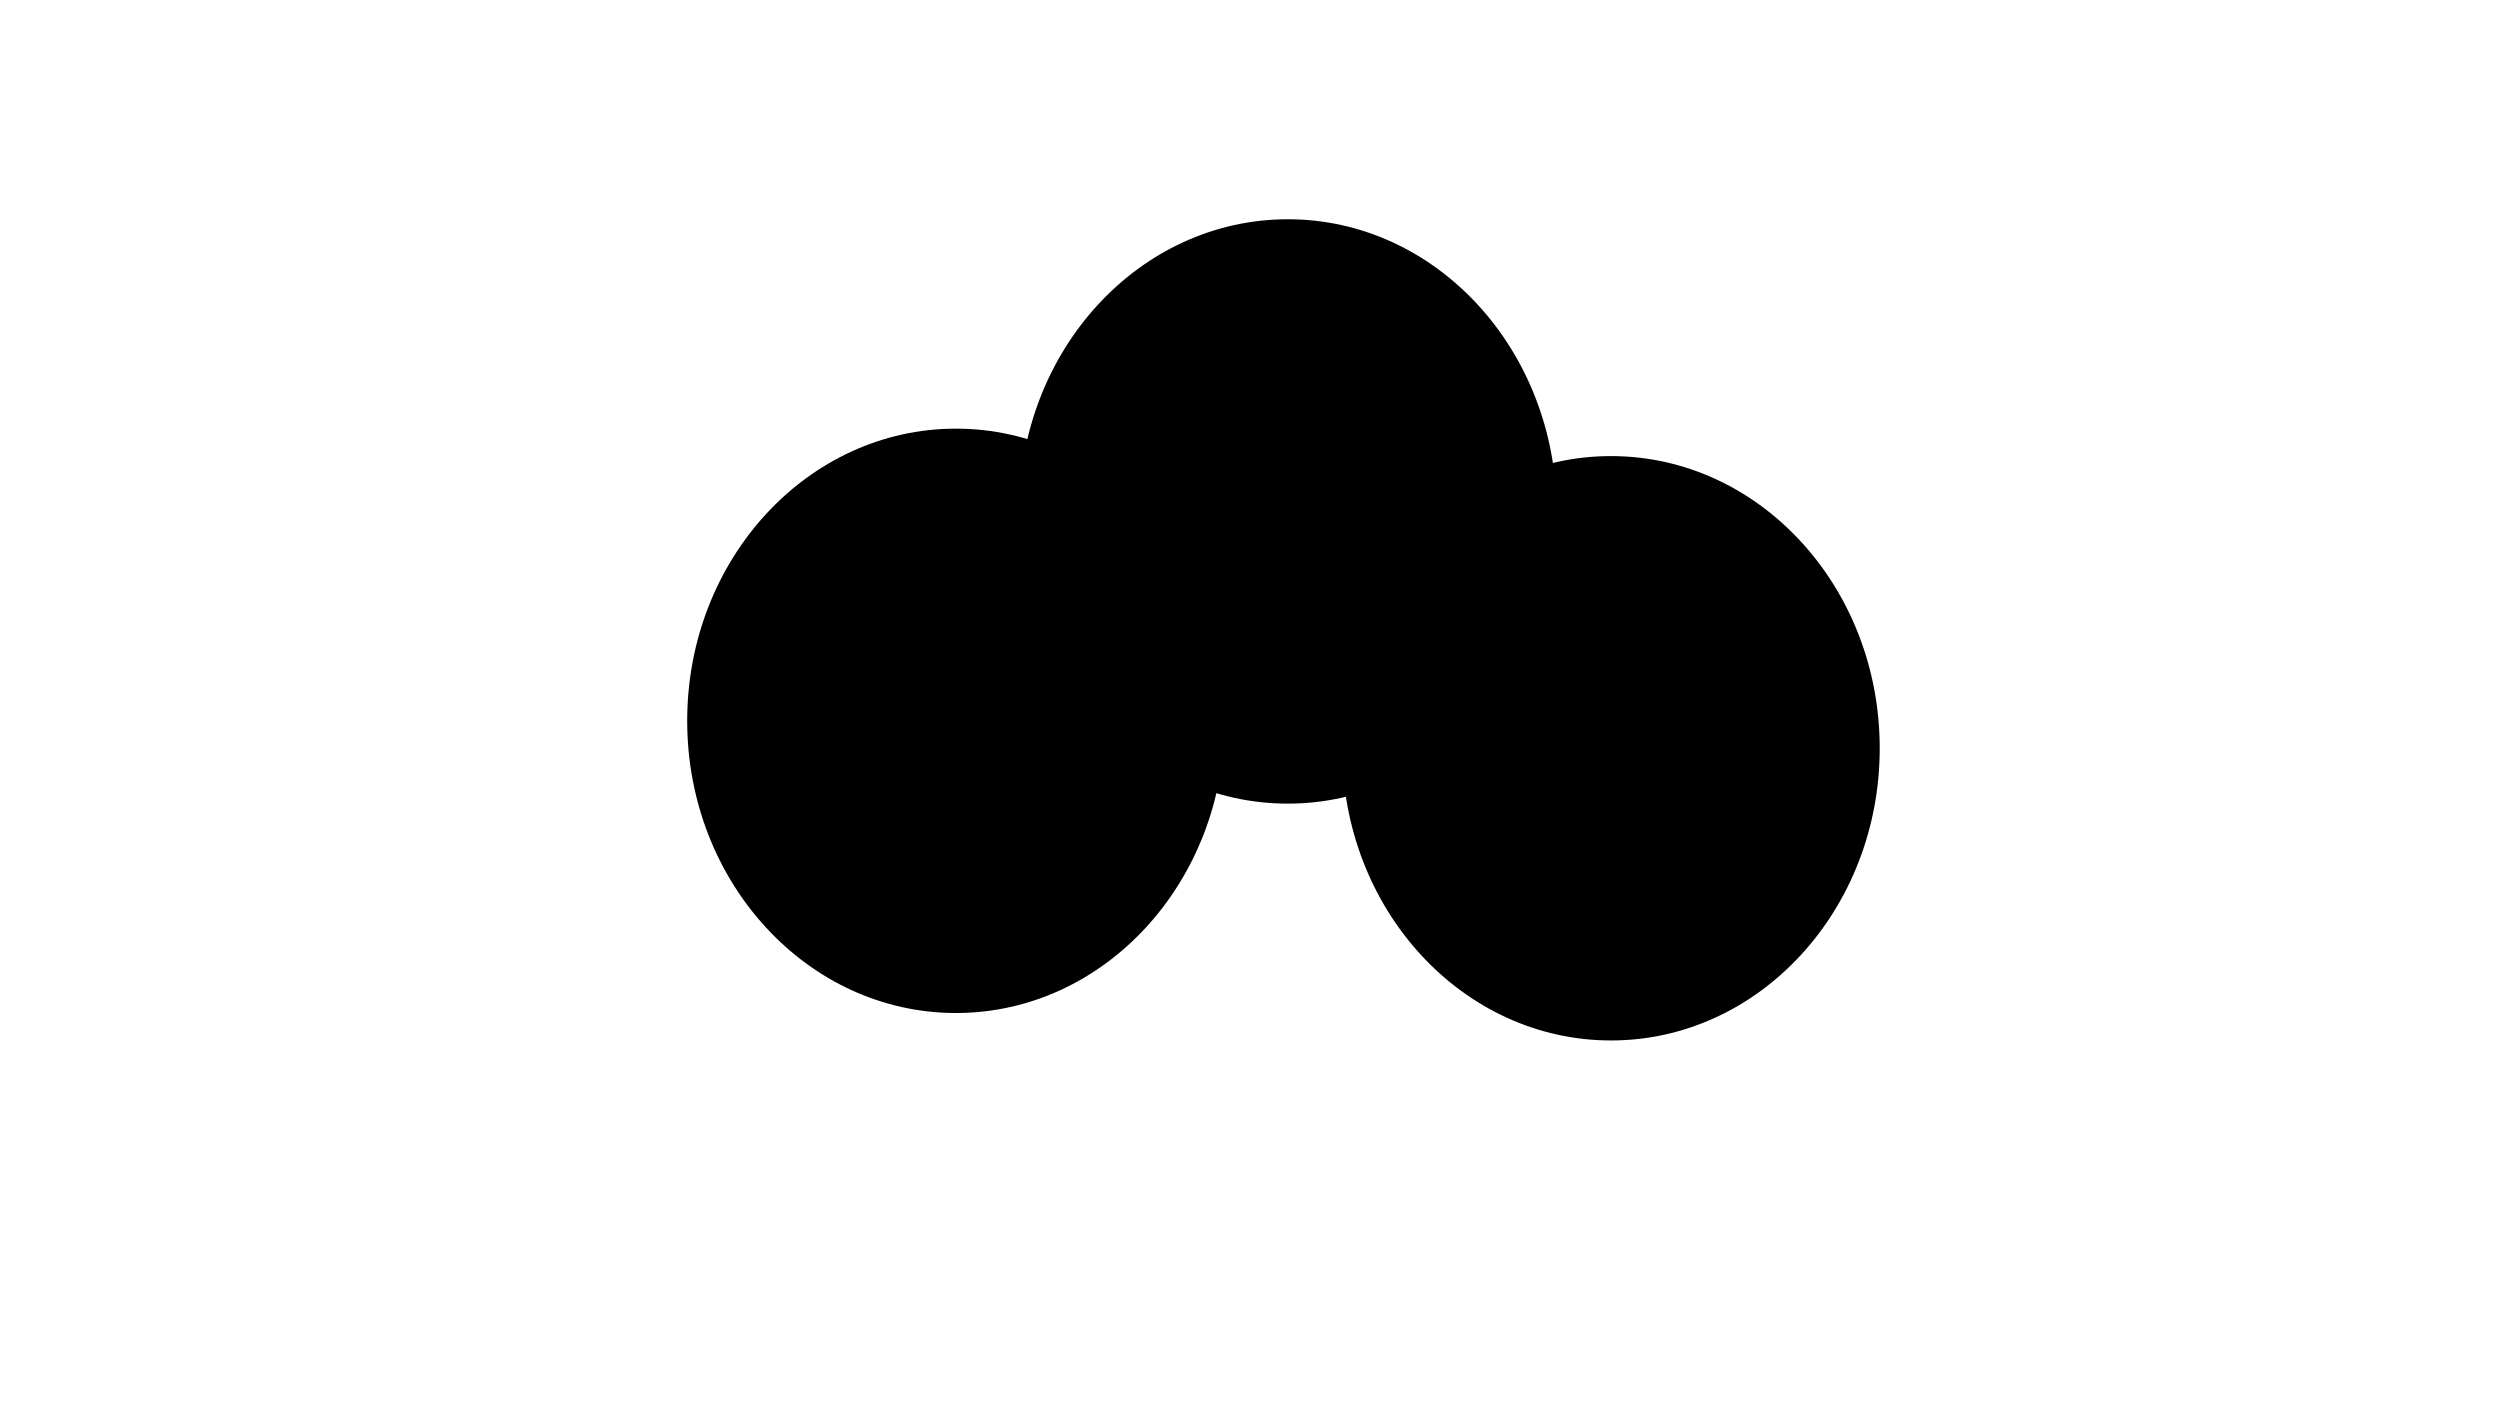 <svg xmlns="http://www.w3.org/2000/svg" version="1.1" xmlns:xlink="http://www.w3.org/1999/xlink" xmlns:svgjs="http://svgjs.dev/svgjs" viewBox="0 0 800 450"><defs><filter id="bbblurry-filter" x="-100%" y="-100%" width="400%" height="400%" filterUnits="objectBoundingBox" primitiveUnits="userSpaceOnUse" color-interpolation-filters="sRGB">
	<feGaussianBlur stdDeviation="49" x="0%" y="0%" width="100%" height="100%" in="SourceGraphic" edgeMode="none" result="blur"></feGaussianBlur></filter></defs><g filter="url(#bbblurry-filter)"><ellipse rx="86" ry="93.5" cx="305.901" cy="230.664" fill="hsl(37, 99%, 67%)"></ellipse><ellipse rx="86" ry="93.5" cx="412.107" cy="163.662" fill="hsl(316, 73%, 52%)"></ellipse><ellipse rx="86" ry="93.5" cx="515.511" cy="239.447" fill="hsl(185, 100%, 57%)"></ellipse></g></svg>